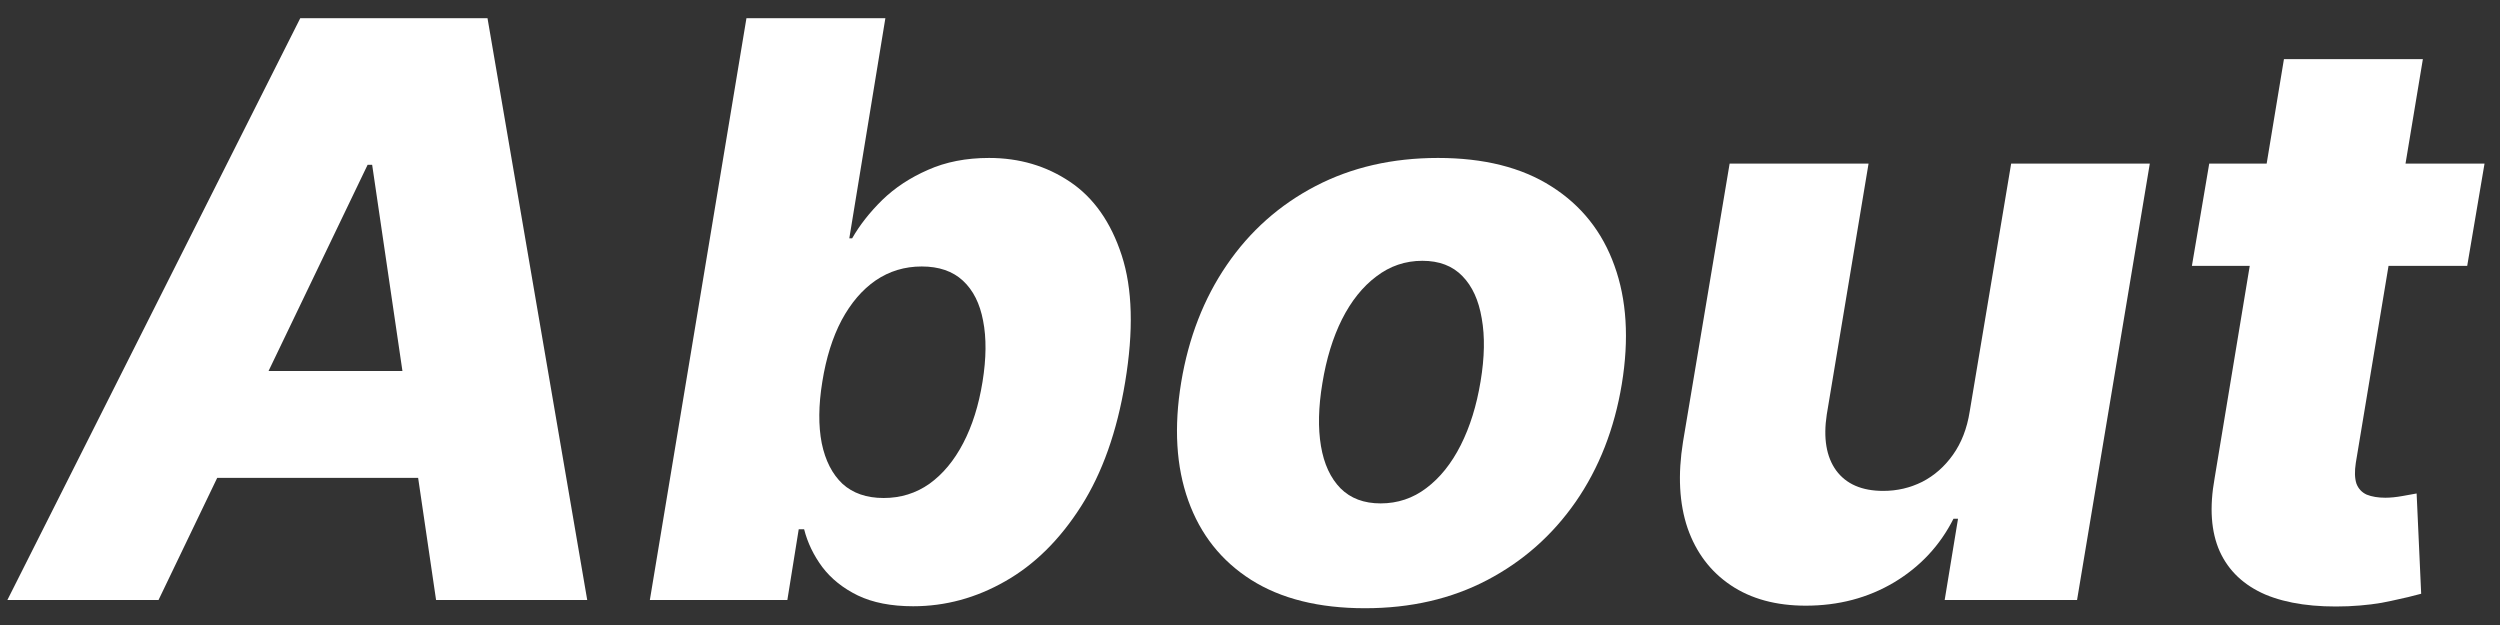 <svg width="100" height="25" viewBox="0 0 100 25" fill="none" xmlns="http://www.w3.org/2000/svg">
<rect x="0" y="0" width="100" height="25" fill="#333333" stroke="none"/>
<path d="M6.341 24H0.295L12.011 0.727H19.5L23.489 24H17.443L14.886 6.591H14.705L6.341 24ZM7.068 14.841H19.705L18.977 19.114H6.341L7.068 14.841Z" fill="white"/>
<path d="M25.994 24L29.858 0.727H35.415L33.972 9.534H34.085C34.388 9.004 34.79 8.492 35.29 8C35.797 7.508 36.407 7.106 37.119 6.795C37.831 6.477 38.646 6.318 39.562 6.318C40.775 6.318 41.854 6.636 42.801 7.273C43.748 7.909 44.438 8.89 44.869 10.216C45.301 11.542 45.347 13.231 45.006 15.284C44.68 17.261 44.093 18.917 43.244 20.25C42.396 21.583 41.385 22.583 40.21 23.25C39.044 23.917 37.816 24.25 36.528 24.25C35.65 24.25 34.911 24.106 34.312 23.818C33.722 23.53 33.248 23.151 32.892 22.682C32.544 22.212 32.301 21.708 32.165 21.17H31.949L31.494 24H25.994ZM32.892 15.273C32.74 16.212 32.733 17.03 32.869 17.727C33.013 18.424 33.29 18.966 33.699 19.352C34.115 19.731 34.665 19.92 35.347 19.92C36.028 19.92 36.638 19.731 37.176 19.352C37.714 18.966 38.165 18.424 38.528 17.727C38.892 17.03 39.15 16.212 39.301 15.273C39.453 14.333 39.46 13.519 39.324 12.829C39.195 12.14 38.926 11.606 38.517 11.227C38.108 10.848 37.559 10.659 36.869 10.659C36.188 10.659 35.574 10.845 35.028 11.216C34.49 11.587 34.036 12.117 33.665 12.807C33.301 13.496 33.044 14.318 32.892 15.273Z" fill="white"/>
<path d="M54.599 24.329C52.758 24.329 51.24 23.951 50.043 23.193C48.853 22.436 48.016 21.379 47.531 20.023C47.046 18.667 46.952 17.091 47.247 15.295C47.543 13.508 48.153 11.939 49.077 10.591C50.001 9.242 51.183 8.193 52.622 7.443C54.062 6.693 55.694 6.318 57.52 6.318C59.353 6.318 60.865 6.697 62.054 7.455C63.251 8.212 64.092 9.269 64.577 10.625C65.069 11.981 65.168 13.561 64.872 15.364C64.577 17.151 63.963 18.72 63.031 20.068C62.099 21.409 60.918 22.454 59.486 23.204C58.054 23.954 56.425 24.329 54.599 24.329ZM55.224 20.136C55.906 20.136 56.516 19.932 57.054 19.523C57.599 19.114 58.058 18.542 58.429 17.807C58.8 17.072 59.065 16.22 59.224 15.25C59.383 14.295 59.399 13.458 59.27 12.739C59.149 12.011 58.891 11.447 58.497 11.045C58.103 10.636 57.569 10.432 56.895 10.432C56.213 10.432 55.599 10.64 55.054 11.057C54.508 11.466 54.05 12.038 53.679 12.773C53.315 13.5 53.054 14.352 52.895 15.329C52.736 16.284 52.717 17.121 52.838 17.841C52.959 18.561 53.221 19.125 53.622 19.534C54.024 19.936 54.558 20.136 55.224 20.136Z" fill="white"/>
<path d="M78.787 16.466L80.446 6.545H85.992L83.082 24H77.787L78.321 20.75H78.139C77.601 21.818 76.81 22.667 75.764 23.295C74.719 23.917 73.541 24.227 72.23 24.227C71.041 24.227 70.041 23.954 69.23 23.409C68.419 22.864 67.844 22.102 67.503 21.125C67.169 20.14 67.109 18.989 67.321 17.67L69.185 6.545H74.742L73.071 16.579C72.927 17.526 73.052 18.273 73.446 18.818C73.848 19.364 74.476 19.636 75.332 19.636C75.885 19.636 76.404 19.515 76.889 19.273C77.374 19.023 77.783 18.663 78.117 18.193C78.457 17.716 78.681 17.14 78.787 16.466Z" fill="white"/>
<path d="M99.381 6.545L98.688 10.636H87.676L88.369 6.545H99.381ZM91.358 2.364H96.915L94.233 18.511C94.18 18.852 94.188 19.129 94.256 19.341C94.332 19.545 94.468 19.693 94.665 19.784C94.869 19.867 95.119 19.909 95.415 19.909C95.619 19.909 95.847 19.886 96.097 19.841C96.347 19.795 96.536 19.761 96.665 19.739L96.847 23.75C96.551 23.833 96.153 23.928 95.653 24.034C95.161 24.148 94.585 24.22 93.926 24.25C92.593 24.303 91.49 24.148 90.619 23.784C89.756 23.413 89.146 22.837 88.79 22.057C88.441 21.276 88.373 20.299 88.585 19.125L91.358 2.364Z" fill="white"/>
</svg>
